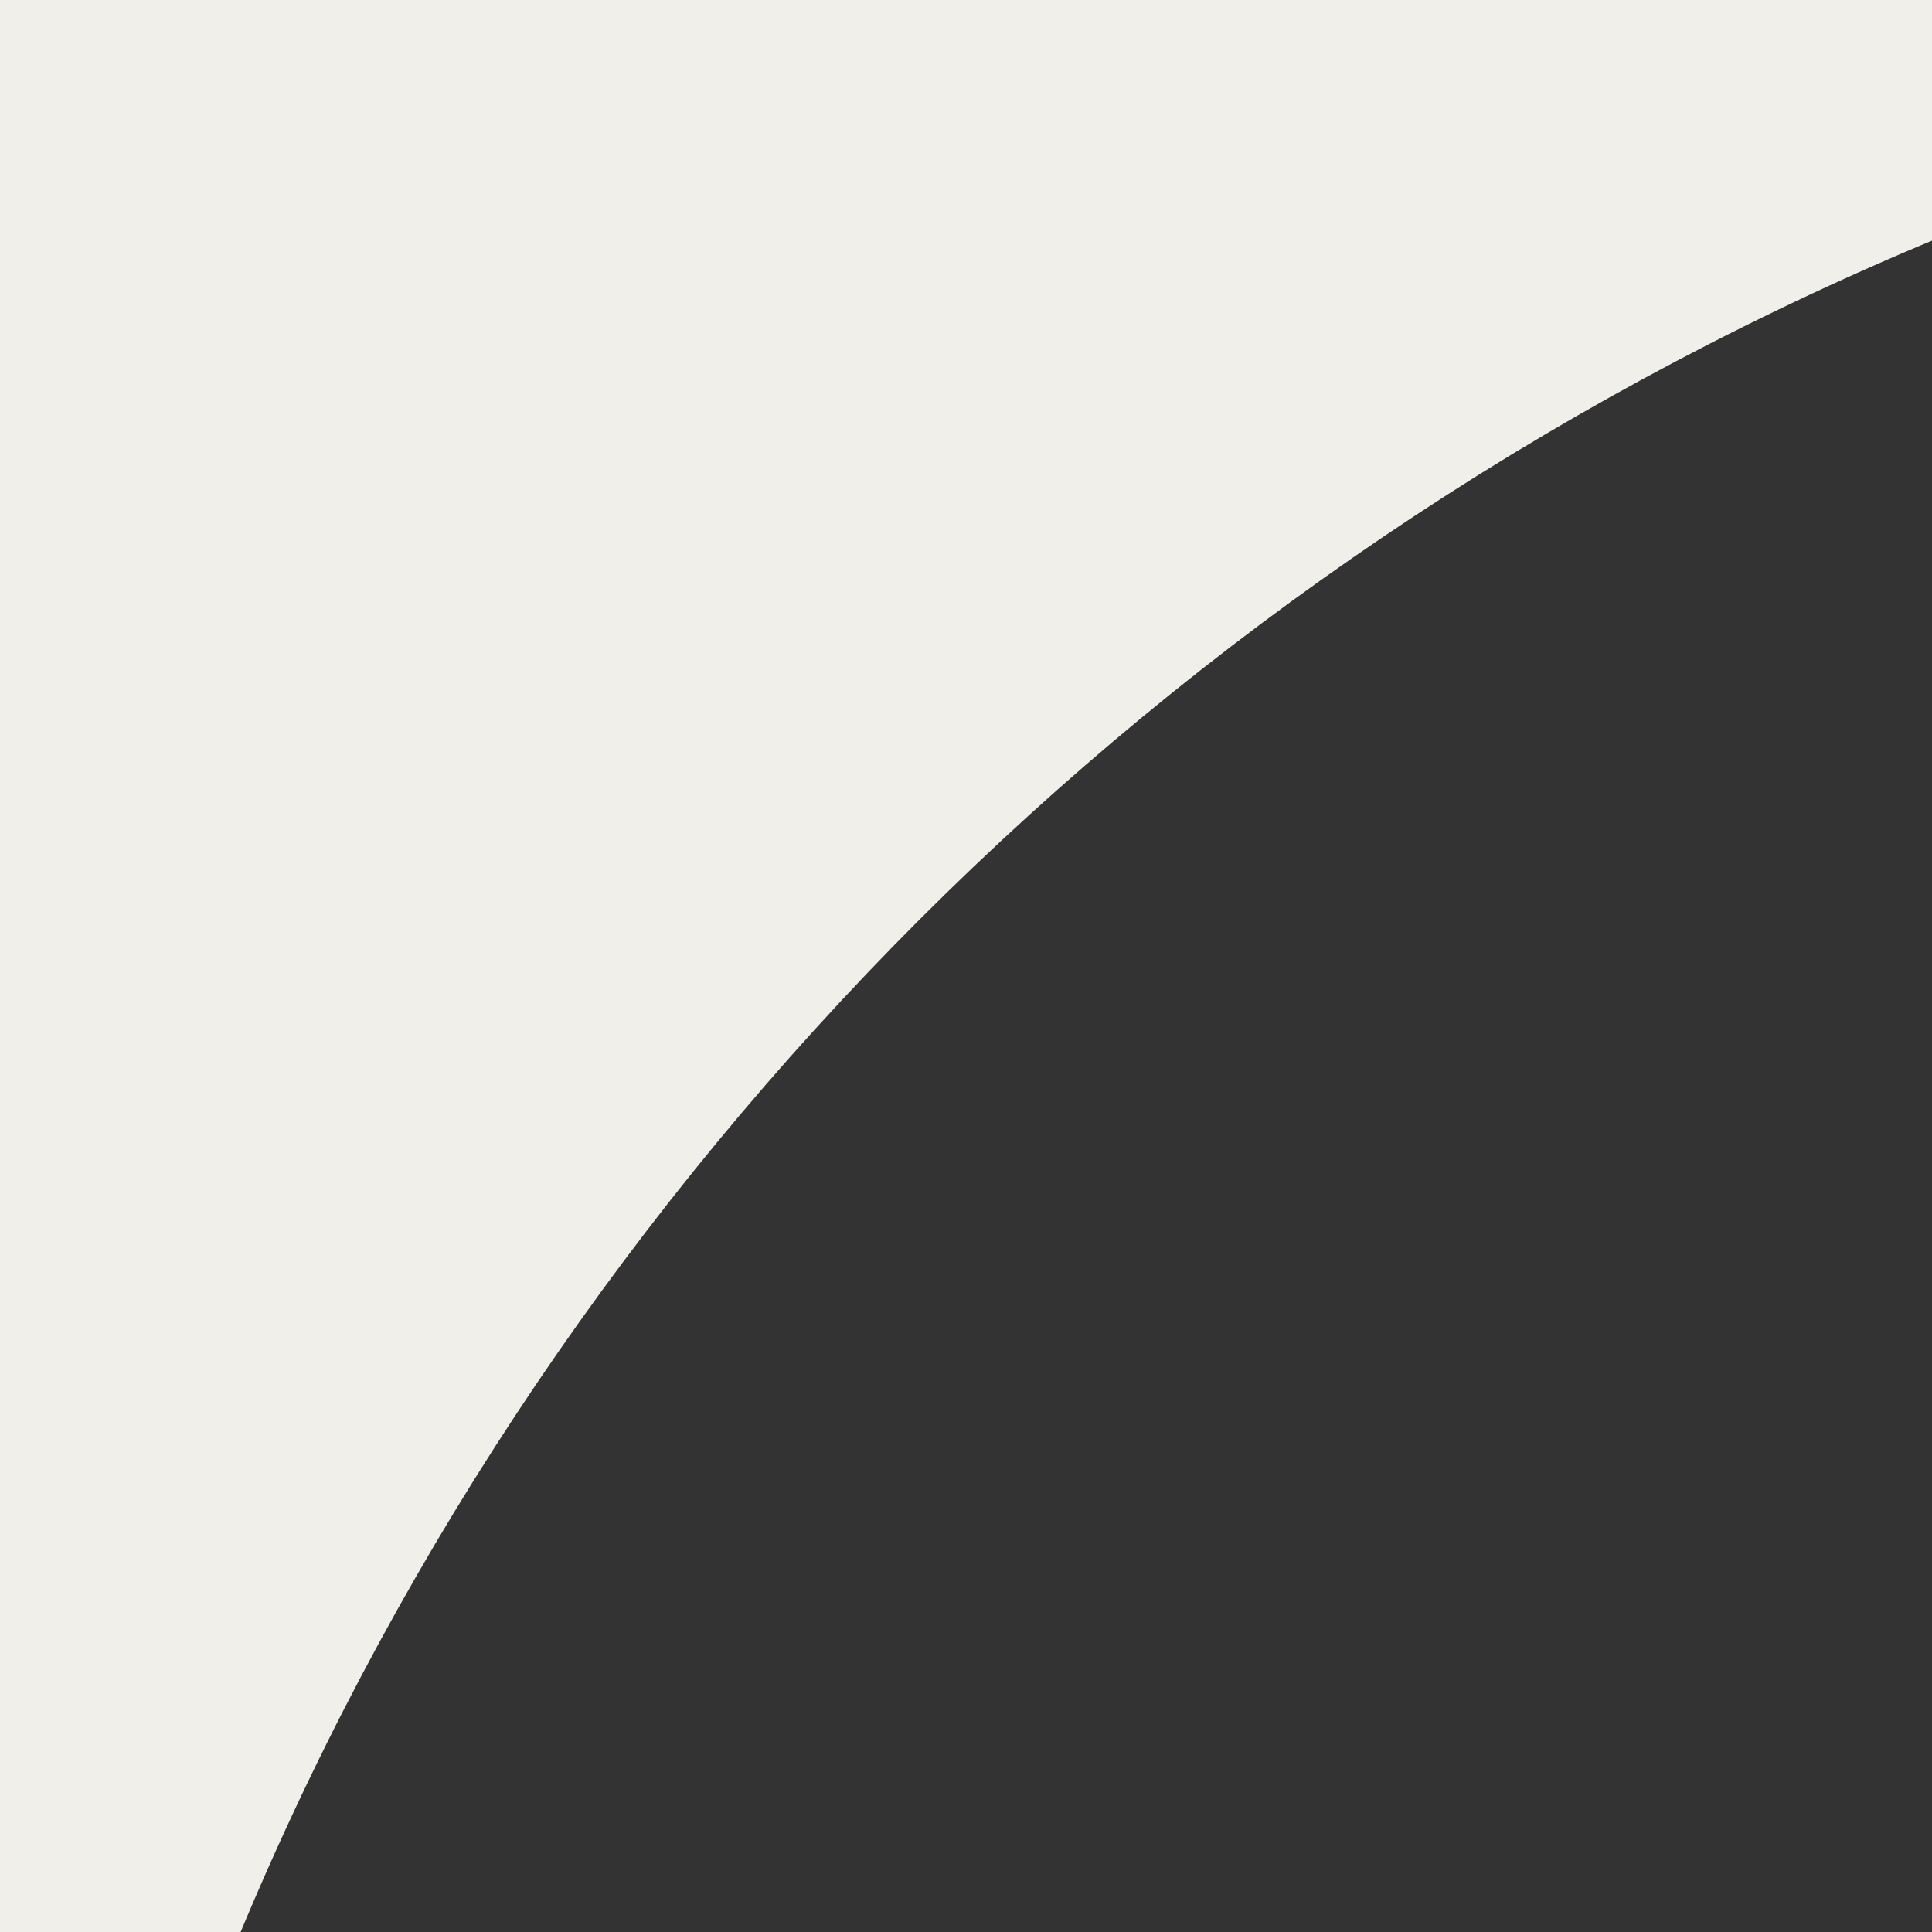 <svg width="16" height="16" viewBox="0 0 16 16" fill="none" xmlns="http://www.w3.org/2000/svg">
<rect x="0" y="0" width="16" height="16" fill="#333333" stroke="none"/>
<path d="M26 0C11.641 0 0 11.641 0 26V0H26Z" fill="#F0EFE9"/>
</svg>

